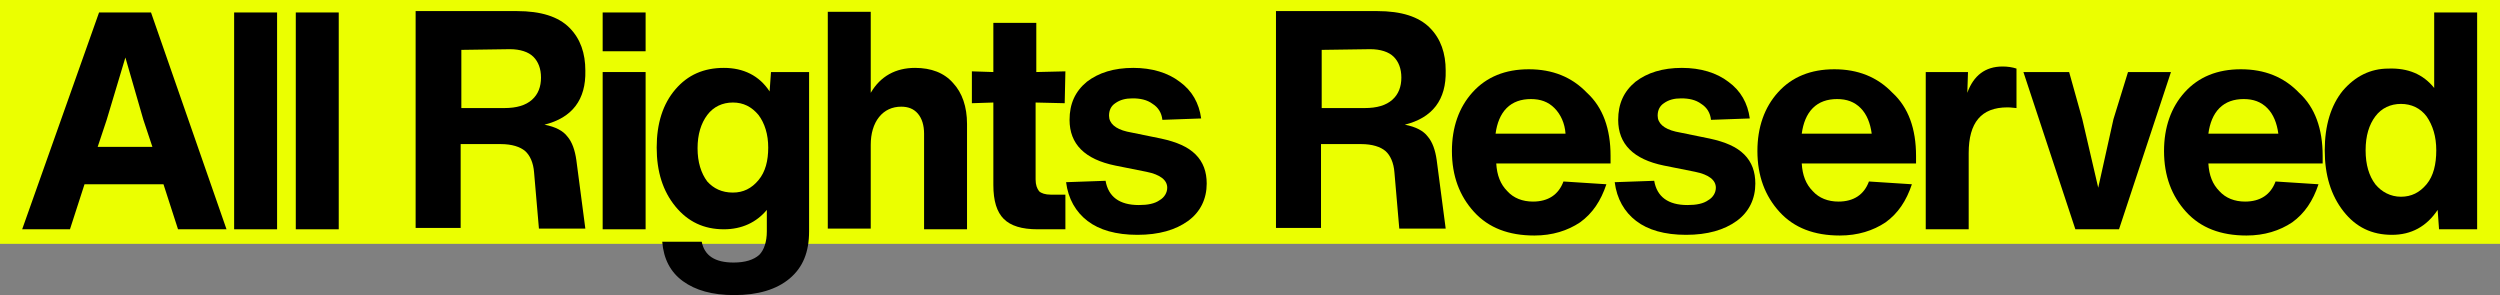 <?xml version="1.0" encoding="utf-8"?>
<!-- Generator: Adobe Illustrator 27.3.1, SVG Export Plug-In . SVG Version: 6.00 Build 0)  -->
<svg version="1.1" id="Layer_1" xmlns="http://www.w3.org/2000/svg" xmlns:xlink="http://www.w3.org/1999/xlink" x="0px" y="0px"
	 viewBox="0 0 360.9 42.6" style="enable-background:new 0 0 360.9 42.6;" xml:space="preserve">
<rect x="0" y="0" width="360.9" height="42.6" fill="#808080" stroke="none"/>
<style type="text/css">
	.st0{fill:#EBFF00;}
</style>
<g>
	<rect id="Rectangle_228_00000069392591752278280830000002931544873497577123_" class="st0" width="360.9" height="35.2"/>
	<g>
		<path d="M32.7,33.1h-7l-2.1-6.5H12.2l-2.1,6.5H3.2L14.3,1.8h7.5L32.7,33.1z M15.4,17.3l-1.3,3.9H22l-1.3-3.9l-2.6-9L15.4,17.3z"/>
		<path d="M40,33.1h-6.2V1.8H40V33.1z"/>
		<path d="M48.9,33.1h-6.2V1.8h6.2V33.1z"/>
		<path d="M78.6,18c1.6,0.3,2.7,0.9,3.3,1.7c0.7,0.8,1.1,2,1.3,3.4l1.3,9.9h-6.7l-0.7-8.1c-0.1-1.4-0.6-2.5-1.3-3.1
			c-0.7-0.6-1.9-1-3.5-1h-5.8v12.1H60V1.6h14.6c3.5,0,6,0.8,7.6,2.4c1.6,1.6,2.3,3.7,2.3,6.2C84.6,14.4,82.6,17,78.6,18z M66.6,7.2
			v8.4h6.2c1.8,0,3.1-0.4,4-1.2s1.3-1.9,1.3-3.2s-0.4-2.3-1.1-3s-1.9-1.1-3.4-1.1L66.6,7.2L66.6,7.2z"/>
		<path d="M93.2,7.4H87V1.8h6.2V7.4z M93.2,33.1H87V10.4h6.2V33.1z"/>
		<path d="M111.1,13.2l0.2-2.8h5.5v23c0,3-0.9,5.2-2.8,6.8s-4.6,2.4-8,2.4c-3.2,0-5.6-0.7-7.4-2s-2.8-3.2-3-5.7h5.7
			c0.4,2,1.9,3,4.6,3c1.7,0,2.9-0.4,3.7-1.1c0.7-0.7,1.1-1.9,1.1-3.4v-3.1c-1.5,1.8-3.6,2.8-6.2,2.8c-2.9,0-5.2-1.1-7-3.3
			s-2.7-5-2.7-8.5s0.9-6.3,2.7-8.4c1.8-2.1,4.1-3.1,7-3.1C107.3,9.8,109.6,10.9,111.1,13.2z M105.8,27.8c1.5,0,2.7-0.6,3.7-1.8
			s1.4-2.8,1.4-4.7s-0.5-3.5-1.4-4.7c-1-1.2-2.2-1.8-3.7-1.8s-2.8,0.6-3.7,1.8c-0.9,1.2-1.4,2.8-1.4,4.8s0.5,3.6,1.4,4.8
			C103,27.2,104.2,27.8,105.8,27.8z"/>
		<path d="M132.1,9.8c2.3,0,4.2,0.7,5.5,2.2c1.3,1.4,2,3.4,2,5.9v15.2h-6.2V19.3c0-1.2-0.3-2.2-0.9-2.9s-1.4-1-2.4-1
			c-1.3,0-2.4,0.5-3.2,1.5c-0.8,1-1.2,2.4-1.2,4V33h-6.2V1.7h6.2v11.7C127.1,11,129.3,9.8,132.1,9.8z"/>
		<path d="M153.7,14.9l-4.2-0.1v11.1c0,0.8,0.2,1.3,0.5,1.7c0.3,0.3,0.9,0.5,1.7,0.5h2.1v5h-4c-2.3,0-3.9-0.5-4.9-1.5
			s-1.5-2.6-1.5-4.9V14.8l-3.1,0.1v-4.6l3.1,0.1V3.3h6.2v7.1l4.2-0.1L153.7,14.9L153.7,14.9z"/>
		<path d="M171.5,31.9c-1.8,1.3-4.2,2-7.3,2c-3.1,0-5.5-0.7-7.2-2s-2.8-3.2-3.1-5.6l5.7-0.2c0.4,2.3,2,3.5,4.8,3.5
			c1.3,0,2.3-0.2,3-0.7c0.7-0.4,1.1-1.1,1.1-1.8c0-1.1-1-1.9-3-2.3l-4.5-0.9c-4.4-0.9-6.6-3.1-6.6-6.6c0-2.3,0.8-4.1,2.5-5.5
			c1.7-1.3,3.9-2,6.7-2c2.7,0,5,0.7,6.7,2c1.8,1.3,2.8,3.1,3.1,5.3l-5.6,0.2c-0.1-1-0.6-1.8-1.4-2.3c-0.8-0.6-1.8-0.8-2.9-0.8
			c-1,0-1.8,0.2-2.5,0.7c-0.6,0.4-0.9,1-0.9,1.8c0,1.1,0.9,1.9,2.6,2.3l4.9,1c2.3,0.5,3.9,1.2,5,2.3s1.6,2.5,1.6,4.2
			C174.2,28.7,173.3,30.6,171.5,31.9z"/>
		<path d="M202.8,18c1.6,0.3,2.7,0.9,3.3,1.7c0.7,0.8,1.1,2,1.3,3.4l1.3,9.9H202l-0.7-8.1c-0.1-1.4-0.6-2.5-1.3-3.1
			c-0.7-0.6-1.9-1-3.5-1h-5.8v12.1h-6.5V1.6h14.6c3.5,0,6,0.8,7.6,2.4c1.6,1.6,2.3,3.7,2.3,6.2C208.8,14.4,206.8,17,202.8,18z
			 M190.8,7.2v8.4h6.2c1.8,0,3.1-0.4,4-1.2s1.3-1.9,1.3-3.2s-0.4-2.3-1.1-3s-1.9-1.1-3.4-1.1L190.8,7.2L190.8,7.2z"/>
		<path d="M232.5,22.5v1.1H216c0.1,1.7,0.6,3,1.6,4c0.9,1,2.2,1.5,3.7,1.5c2.2,0,3.7-1,4.4-2.9l6.2,0.4c-0.8,2.4-2,4.2-3.8,5.5
			c-1.8,1.2-4,1.9-6.6,1.9c-3.7,0-6.6-1.1-8.7-3.4c-2.1-2.3-3.2-5.2-3.2-8.8c0-3.4,1-6.3,3-8.5s4.7-3.3,8.1-3.3s6.2,1.1,8.4,3.4
			C231.4,15.5,232.5,18.6,232.5,22.5z M224.4,15.6c-0.9-0.9-2-1.3-3.4-1.3s-2.6,0.4-3.5,1.3c-0.9,0.9-1.4,2.2-1.6,3.7H226
			C225.9,17.8,225.3,16.5,224.4,15.6z"/>
		<path d="M250.7,31.9c-1.8,1.3-4.2,2-7.3,2c-3.1,0-5.5-0.7-7.2-2s-2.8-3.2-3.1-5.6l5.7-0.2c0.4,2.3,2,3.5,4.8,3.5
			c1.3,0,2.3-0.2,3-0.7c0.7-0.4,1.1-1.1,1.1-1.8c0-1.1-1-1.9-3-2.3l-4.5-0.9c-4.4-0.9-6.6-3.1-6.6-6.6c0-2.3,0.8-4.1,2.5-5.5
			c1.7-1.3,3.9-2,6.7-2c2.7,0,5,0.7,6.7,2c1.8,1.3,2.8,3.1,3.1,5.3l-5.6,0.2c-0.1-1-0.6-1.8-1.4-2.3c-0.8-0.6-1.8-0.8-2.9-0.8
			c-1,0-1.8,0.2-2.5,0.7c-0.6,0.4-0.9,1-0.9,1.8c0,1.1,0.9,1.9,2.6,2.3l4.9,1c2.3,0.5,3.9,1.2,5,2.3s1.6,2.5,1.6,4.2
			C253.4,28.7,252.5,30.6,250.7,31.9z"/>
		<path d="M276.6,22.5v1.1h-16.5c0.1,1.7,0.6,3,1.6,4c0.9,1,2.2,1.5,3.7,1.5c2.2,0,3.7-1,4.4-2.9l6.2,0.4c-0.8,2.4-2,4.2-3.8,5.5
			c-1.8,1.2-4,1.9-6.6,1.9c-3.7,0-6.6-1.1-8.7-3.4c-2.1-2.3-3.2-5.2-3.2-8.8c0-3.4,1-6.3,3-8.5s4.7-3.3,8.1-3.3s6.2,1.1,8.4,3.4
			C275.5,15.5,276.6,18.6,276.6,22.5z M268.6,15.6c-0.9-0.9-2-1.3-3.4-1.3s-2.6,0.4-3.5,1.3c-0.9,0.9-1.4,2.2-1.6,3.7h10.1
			C270,17.8,269.5,16.5,268.6,15.6z"/>
		<path d="M289.1,9.6c0.7,0,1.4,0.1,2,0.3v5.7c-0.8-0.1-1.2-0.1-1.3-0.1c-3.8,0-5.6,2.2-5.6,6.6v11H278V10.4h6.1l-0.1,3
			C284.9,10.9,286.6,9.6,289.1,9.6z"/>
		<path d="M305.1,17.2l2.1-6.8h6.2l-7.5,22.7h-6.3l-7.5-22.7h6.6l1.9,6.8l2.3,9.9L305.1,17.2z"/>
		<path d="M335.3,22.5v1.1h-16.5c0.1,1.7,0.6,3,1.6,4c0.9,1,2.2,1.5,3.7,1.5c2.2,0,3.7-1,4.4-2.9l6.2,0.4c-0.8,2.4-2,4.2-3.8,5.5
			c-1.8,1.2-4,1.9-6.6,1.9c-3.7,0-6.6-1.1-8.7-3.4c-2.1-2.3-3.2-5.2-3.2-8.8c0-3.4,1-6.3,3-8.5s4.7-3.3,8.1-3.3s6.2,1.1,8.4,3.4
			C334.2,15.5,335.3,18.6,335.3,22.5z M327.3,15.6c-0.9-0.9-2-1.3-3.4-1.3s-2.6,0.4-3.5,1.3c-0.9,0.9-1.4,2.2-1.6,3.7h10.1
			C328.7,17.8,328.2,16.5,327.3,15.6z"/>
		<path d="M351.4,12.7V1.8h6.2v31.3h-5.5l-0.2-2.8c-1.6,2.4-3.8,3.6-6.6,3.6c-2.9,0-5.2-1.1-7-3.4c-1.8-2.3-2.7-5.2-2.7-8.8
			s0.9-6.5,2.6-8.6c1.8-2.1,4-3.2,6.6-3.2C347.6,9.8,349.8,10.7,351.4,12.7z M346.6,28.4c1.5,0,2.7-0.6,3.7-1.8s1.4-2.9,1.4-4.9
			s-0.5-3.6-1.4-4.9c-0.9-1.2-2.2-1.8-3.7-1.8s-2.8,0.6-3.7,1.8c-0.9,1.2-1.4,2.8-1.4,4.9s0.5,3.7,1.4,4.9
			C343.8,27.7,345.1,28.4,346.6,28.4z"/>
	</g>
</g>
</svg>
